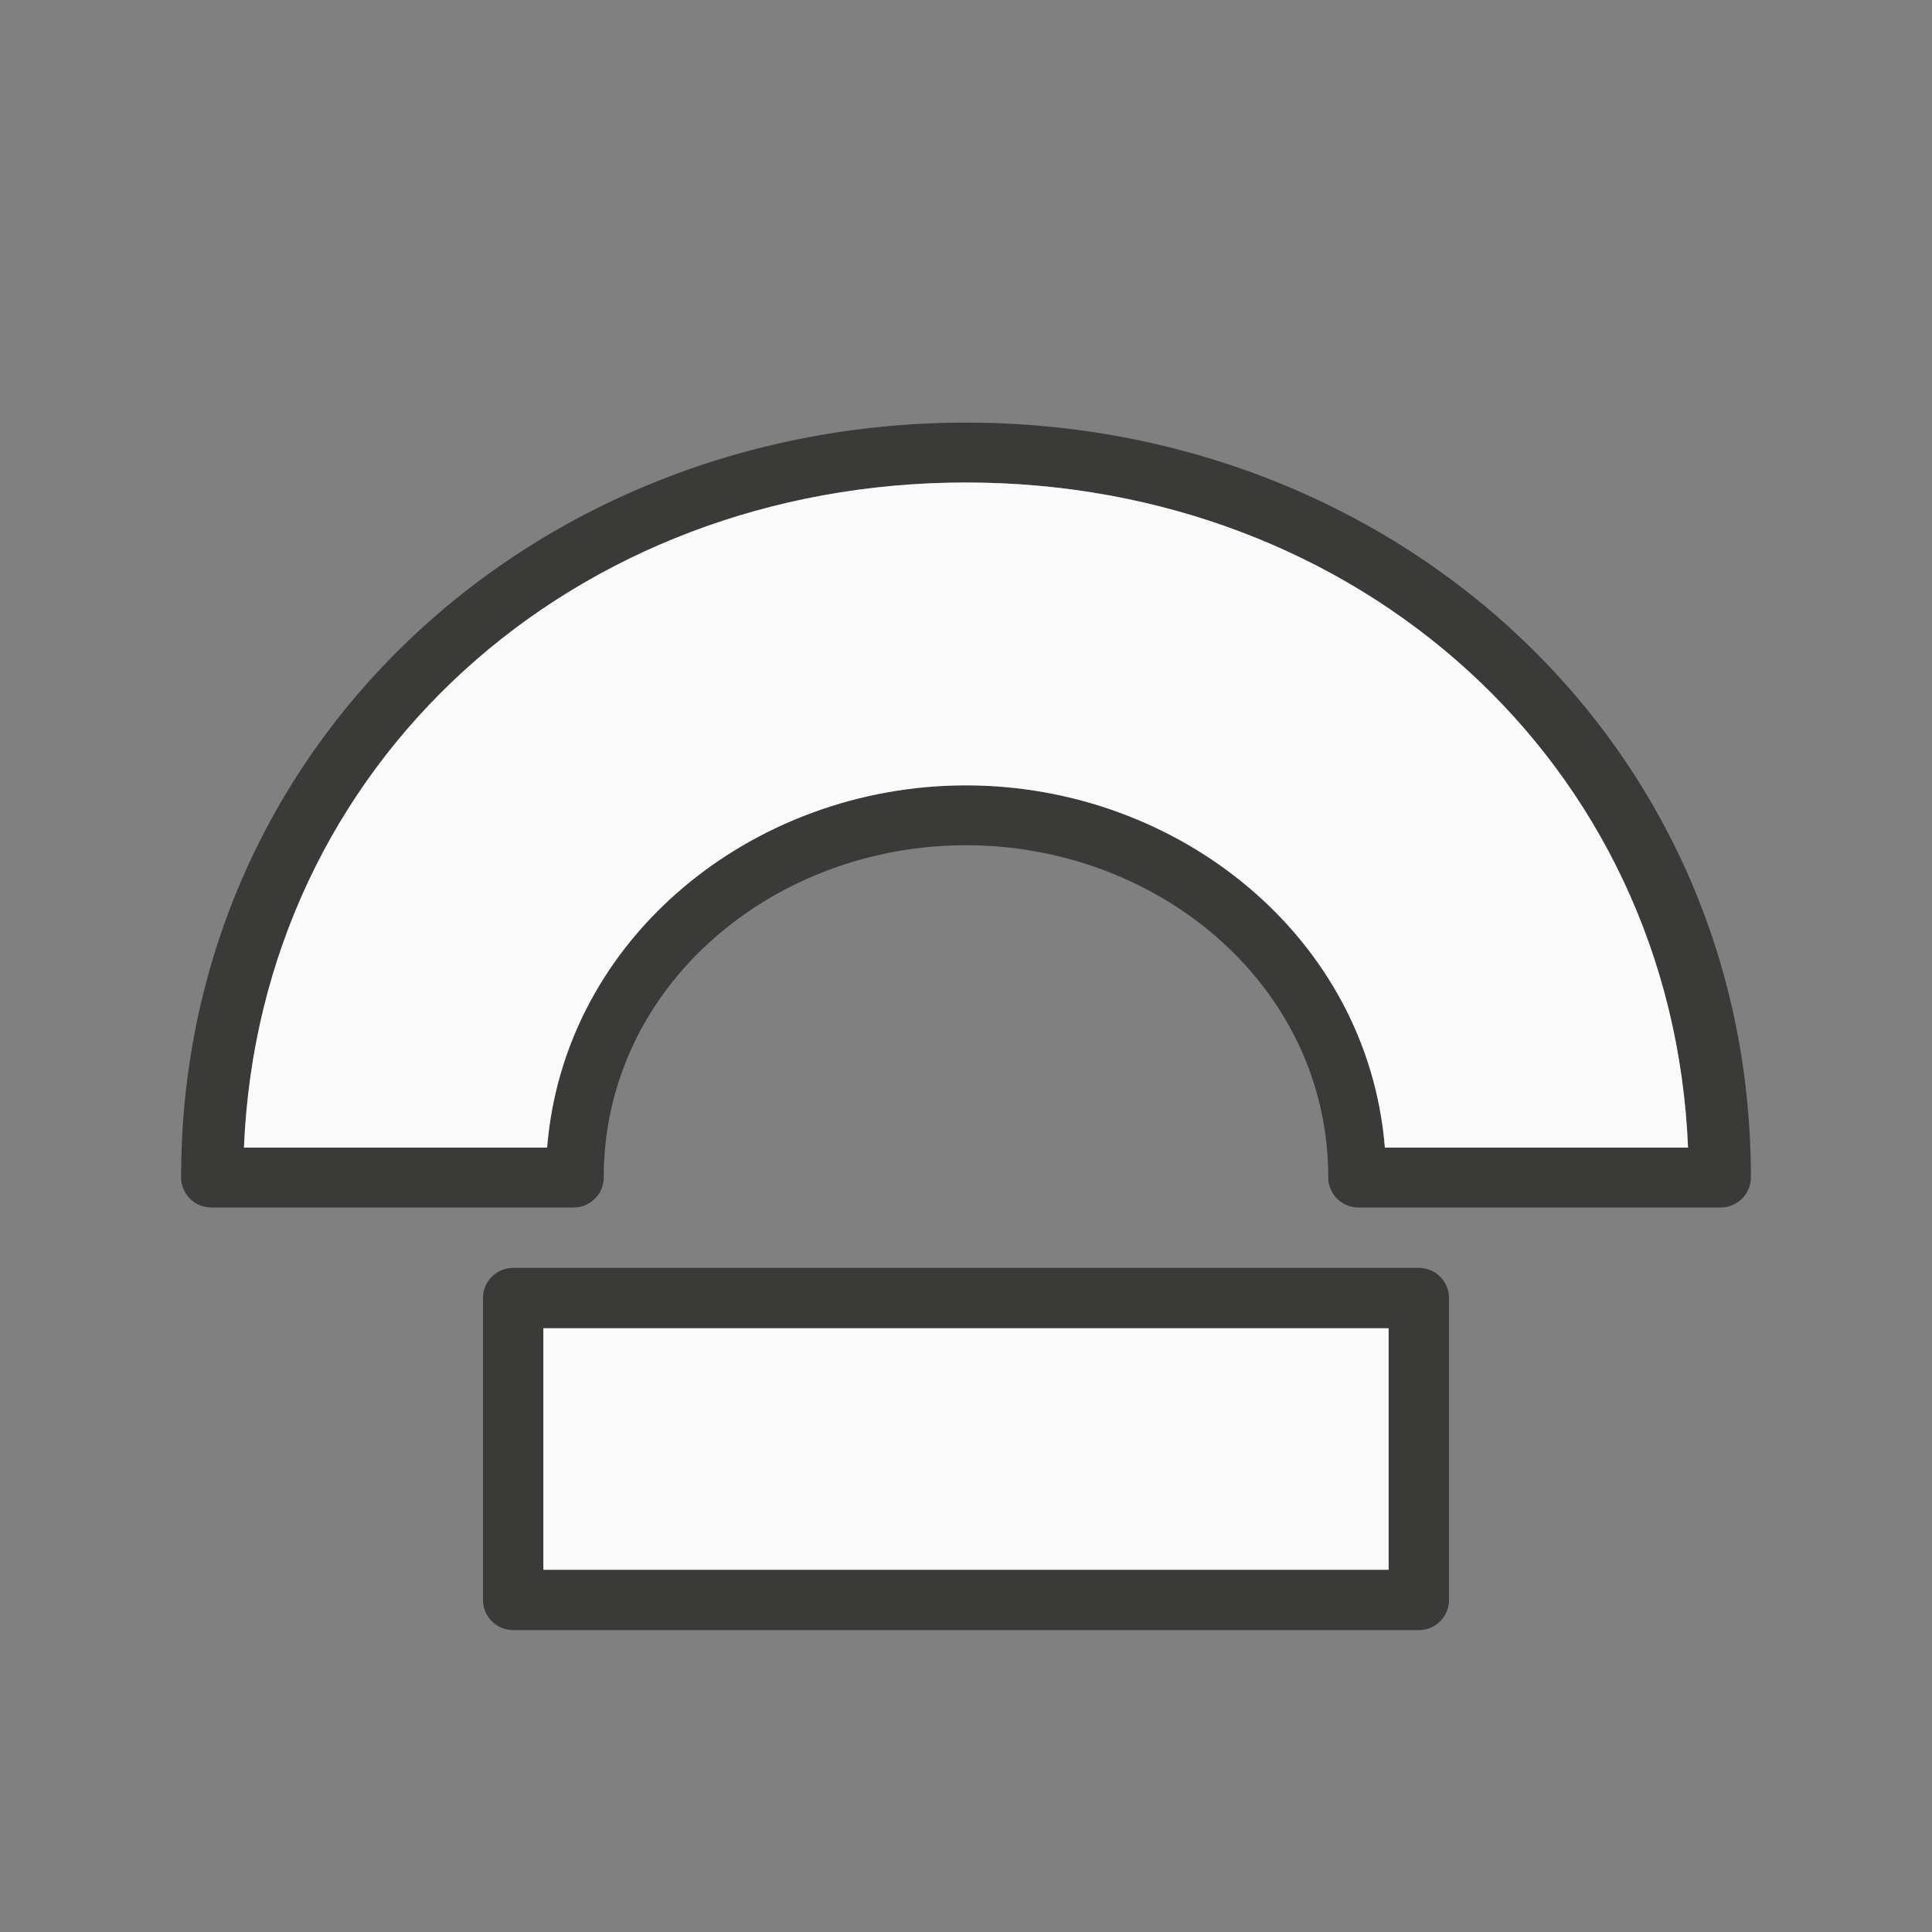 <svg viewBox="0 0 32 32" xmlns="http://www.w3.org/2000/svg"><rect x="0" y="0" width="32" height="32" fill="#808080" stroke="none"/><g fill="#fafafa" stroke="none" stroke-linejoin="round"><path d="m16 7c-7.15 0-13 5.326-13 12.5a.5.5 0 0 0 .5.5h6a.5.5 0 0 0 .5-.5c0-3.157 2.794-5.5 6-5.5s6 2.343 6 5.5a.5.5 0 0 0 .5.5h6a.5.5 0 0 0 .5-.5c0-7.174-5.85-12.5-13-12.5zm0 .992c6.491 0 11.695 4.638 11.959 11.016h-5.021c-.28-3.482-3.412-6-6.938-6-3.526 0-6.657 2.518-6.938 6h-5.021c.264-6.377 5.468-11.016 11.959-11.016zm-7.5 13.008a.5.5 0 0 0 -.5.5v5a.5.5 0 0 0 .5.5h15a.5.5 0 0 0 .5-.5v-5a.5.5 0 0 0 -.5-.5zm.5 1h14v4h-14z" fill="#3a3a38"/><path d="m16 7.992c-6.491 0-11.695 4.638-11.959 11.016h5.021c.28-3.482 3.412-6 6.938-6 3.526 0 6.657 2.518 6.938 6h5.021c-.264-6.377-5.468-11.016-11.959-11.016zm-7 14.008v4h14v-4z"/></g></svg>